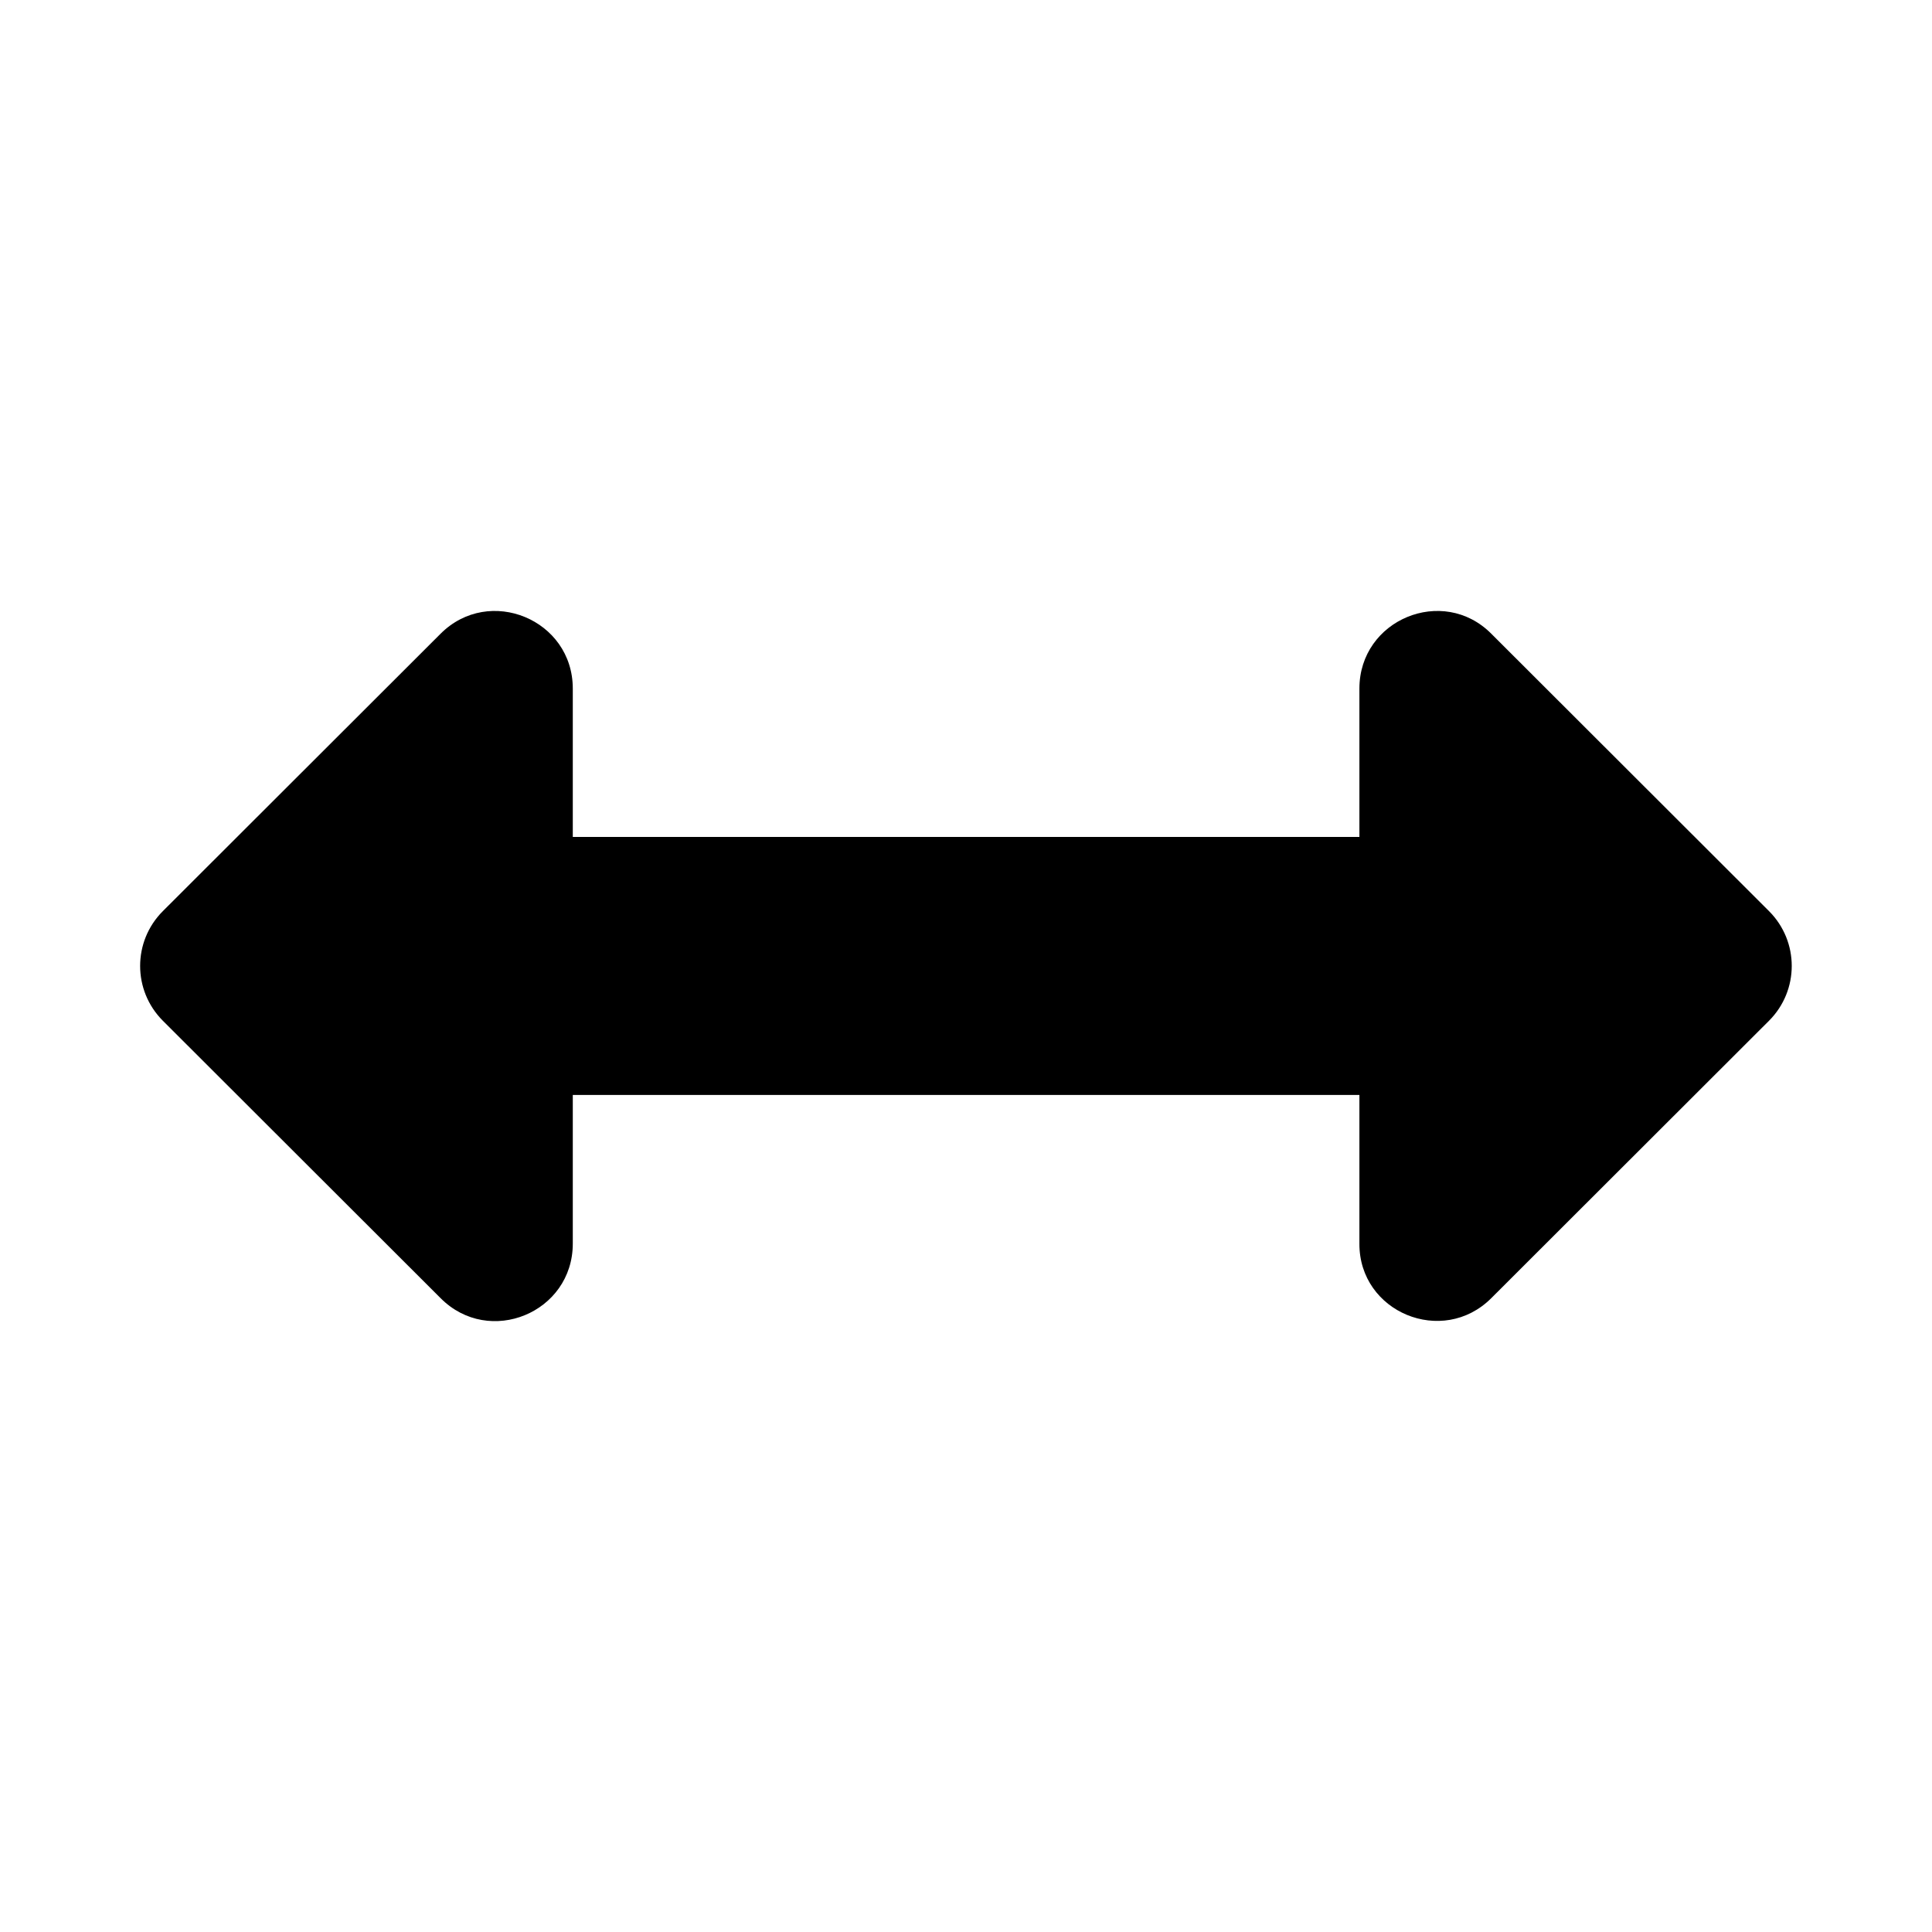 <svg xmlns="http://www.w3.org/2000/svg" width="100%" height="100%" viewBox="0 0 599.04 599.04"><path fill="currentColor" d="M421.5 213.5c0-21.4 25.9-32.1 40.9-17l86.1 86c9.4 9.4 9.4 24.6 0 34l-86.1 86c-15.1 15.1-41 4.4-40.9-16.9v-46.1h-243.9v46.1c0 21.4-25.9 32.1-41 16.9l-86.1-86c-9.4-9.4-9.4-24.6 0-34l86.1-86c15.1-15.1 41-4.4 41 17v46h243.9v-46z" /></svg>